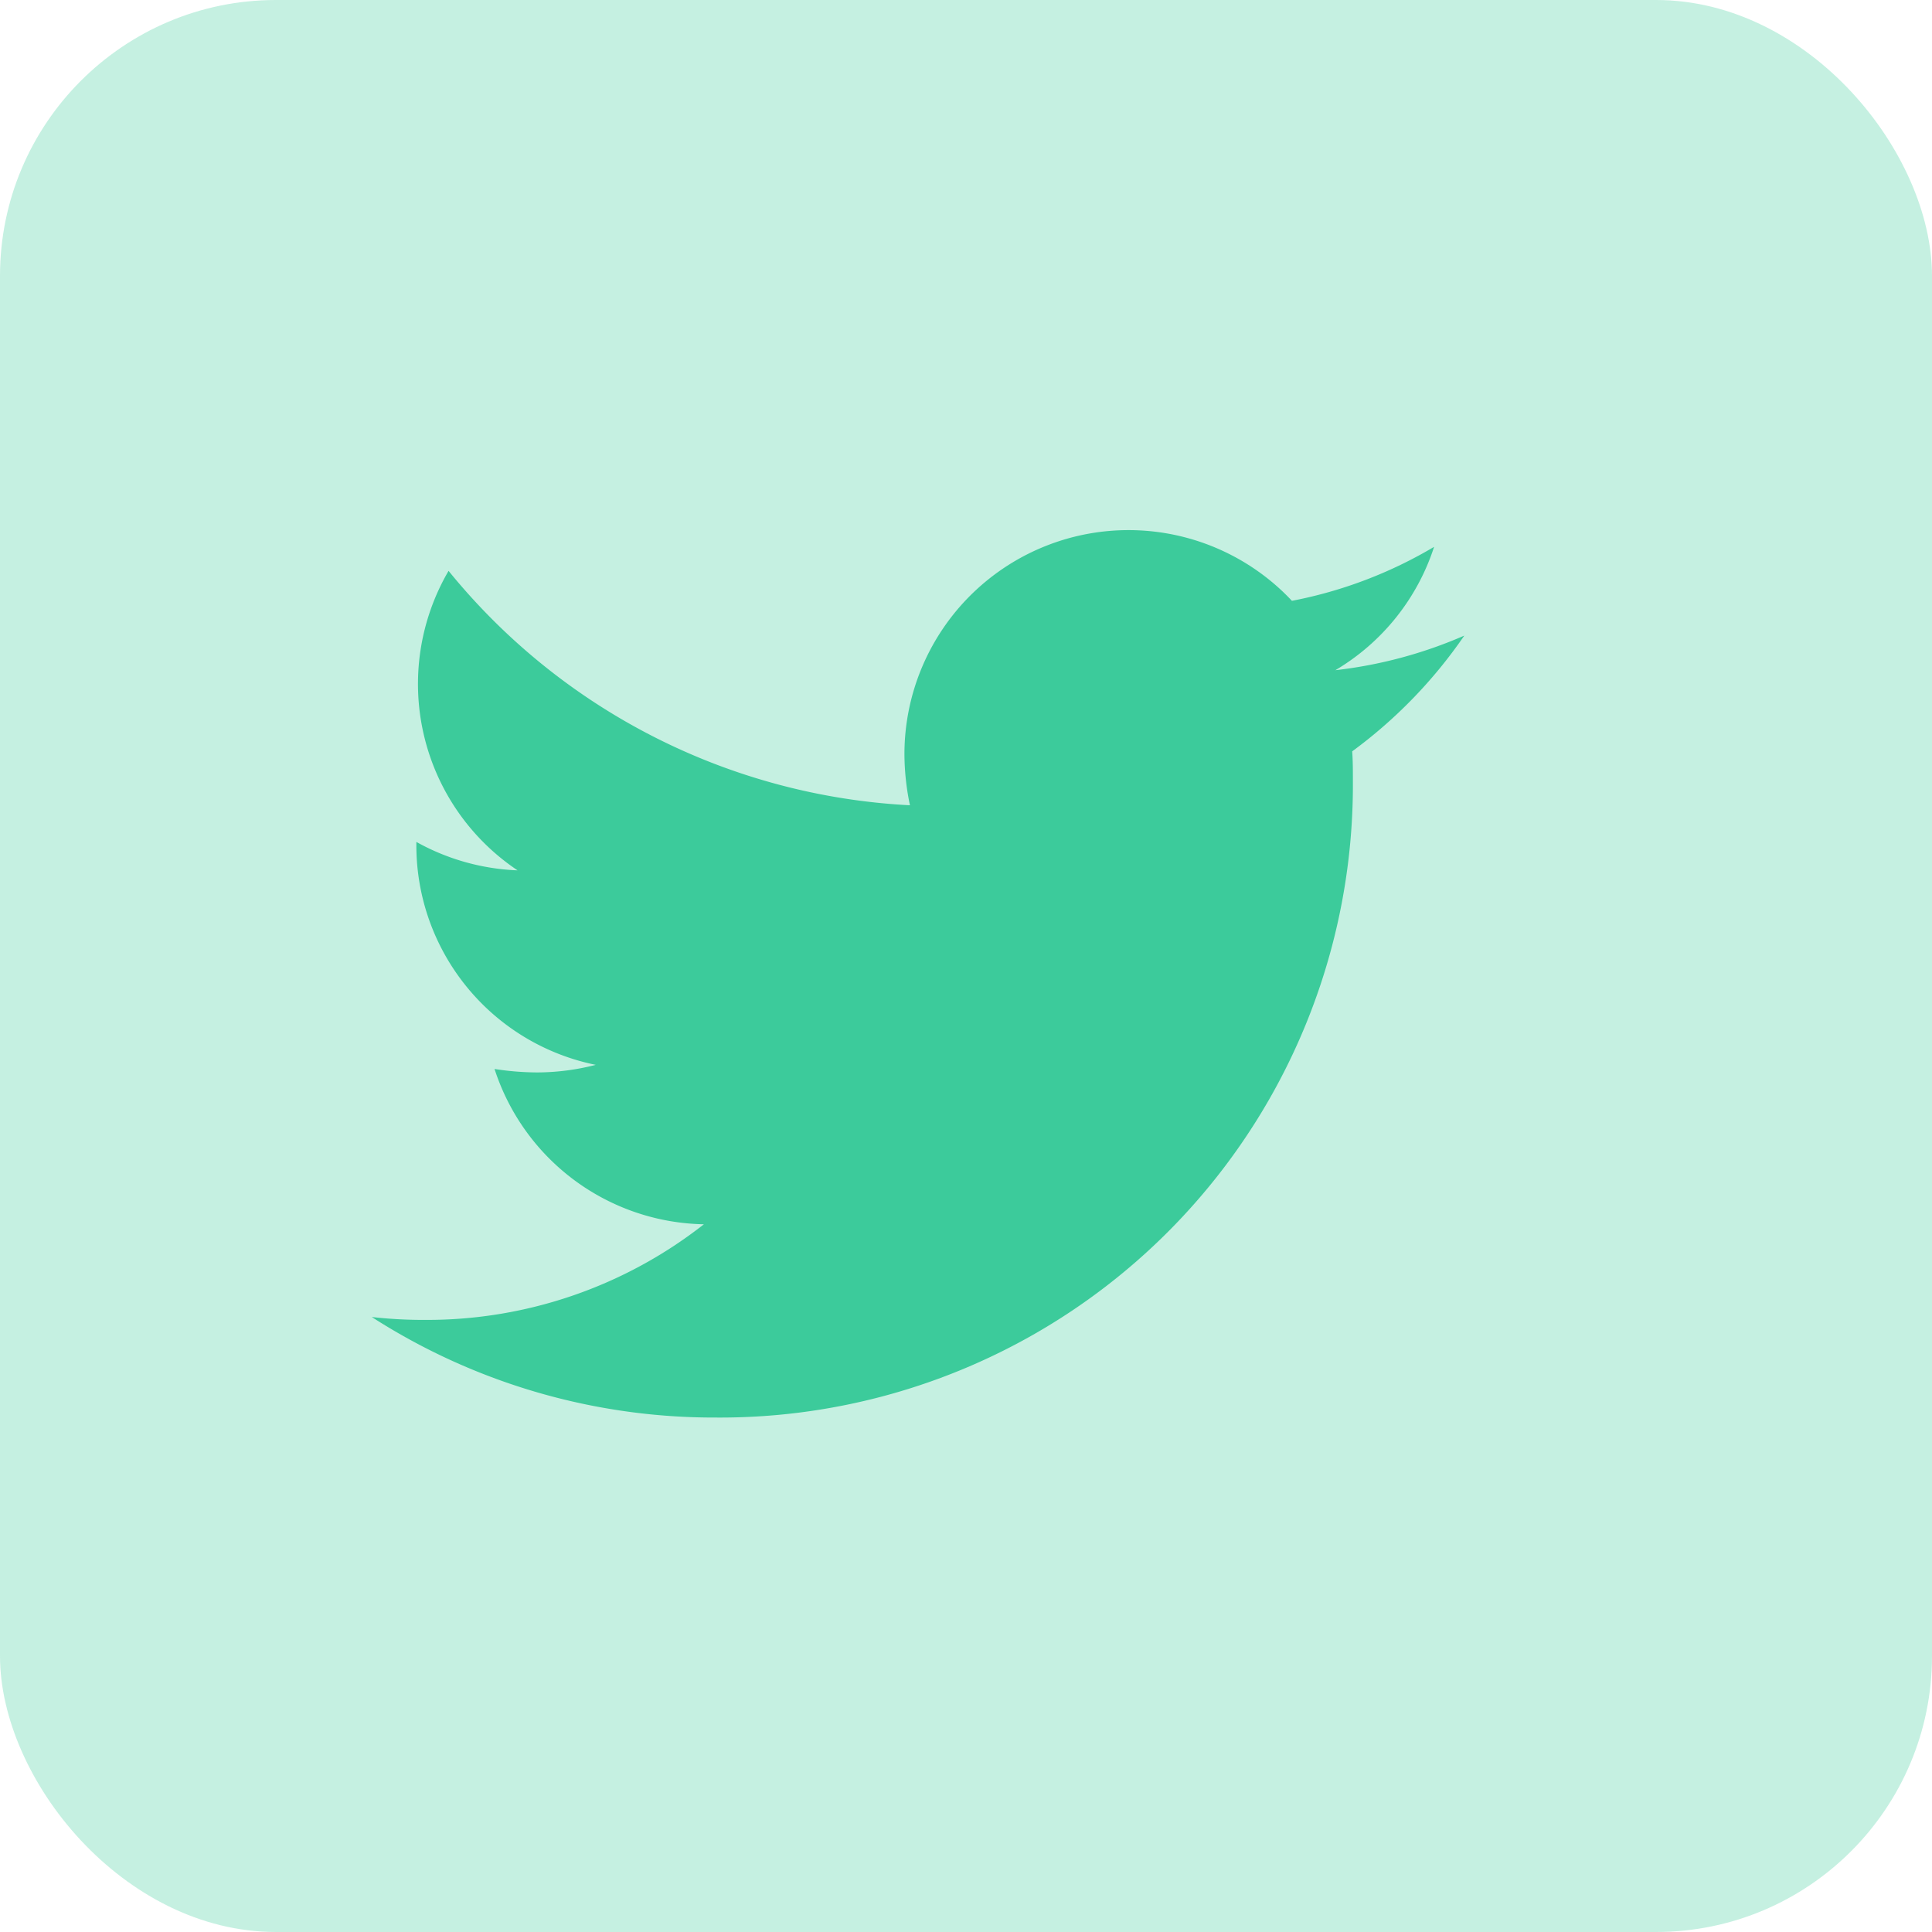<svg id="twitter" xmlns="http://www.w3.org/2000/svg" width="67" height="67" viewBox="0 0 67 67">
  <rect id="back" width="67" height="67" rx="9.571" fill="rgba(60,203,155,0.3)"/>
  <path id="twitter-2" data-name="twitter" d="M34,15.759c.024.337.024.672.024,1.01A21.943,21.943,0,0,1,11.926,38.862,21.945,21.945,0,0,1,0,35.376a16.066,16.066,0,0,0,1.876.1,15.554,15.554,0,0,0,9.641-3.316,7.779,7.779,0,0,1-7.26-5.386,9.792,9.792,0,0,0,1.467.12,8.212,8.212,0,0,0,2.044-.263A7.767,7.767,0,0,1,1.546,19v-.1a7.82,7.82,0,0,0,3.51.986A7.777,7.777,0,0,1,2.663,9.5a22.072,22.072,0,0,0,16,8.129,8.765,8.765,0,0,1-.191-1.778,7.772,7.772,0,0,1,13.438-5.312A15.288,15.288,0,0,0,36.84,8.667a7.743,7.743,0,0,1-3.424,4.278,15.568,15.568,0,0,0,4.472-1.2A16.692,16.692,0,0,1,34,15.759Z" transform="translate(12.893 10.297)" fill="#3ccb9b"/>
</svg>

